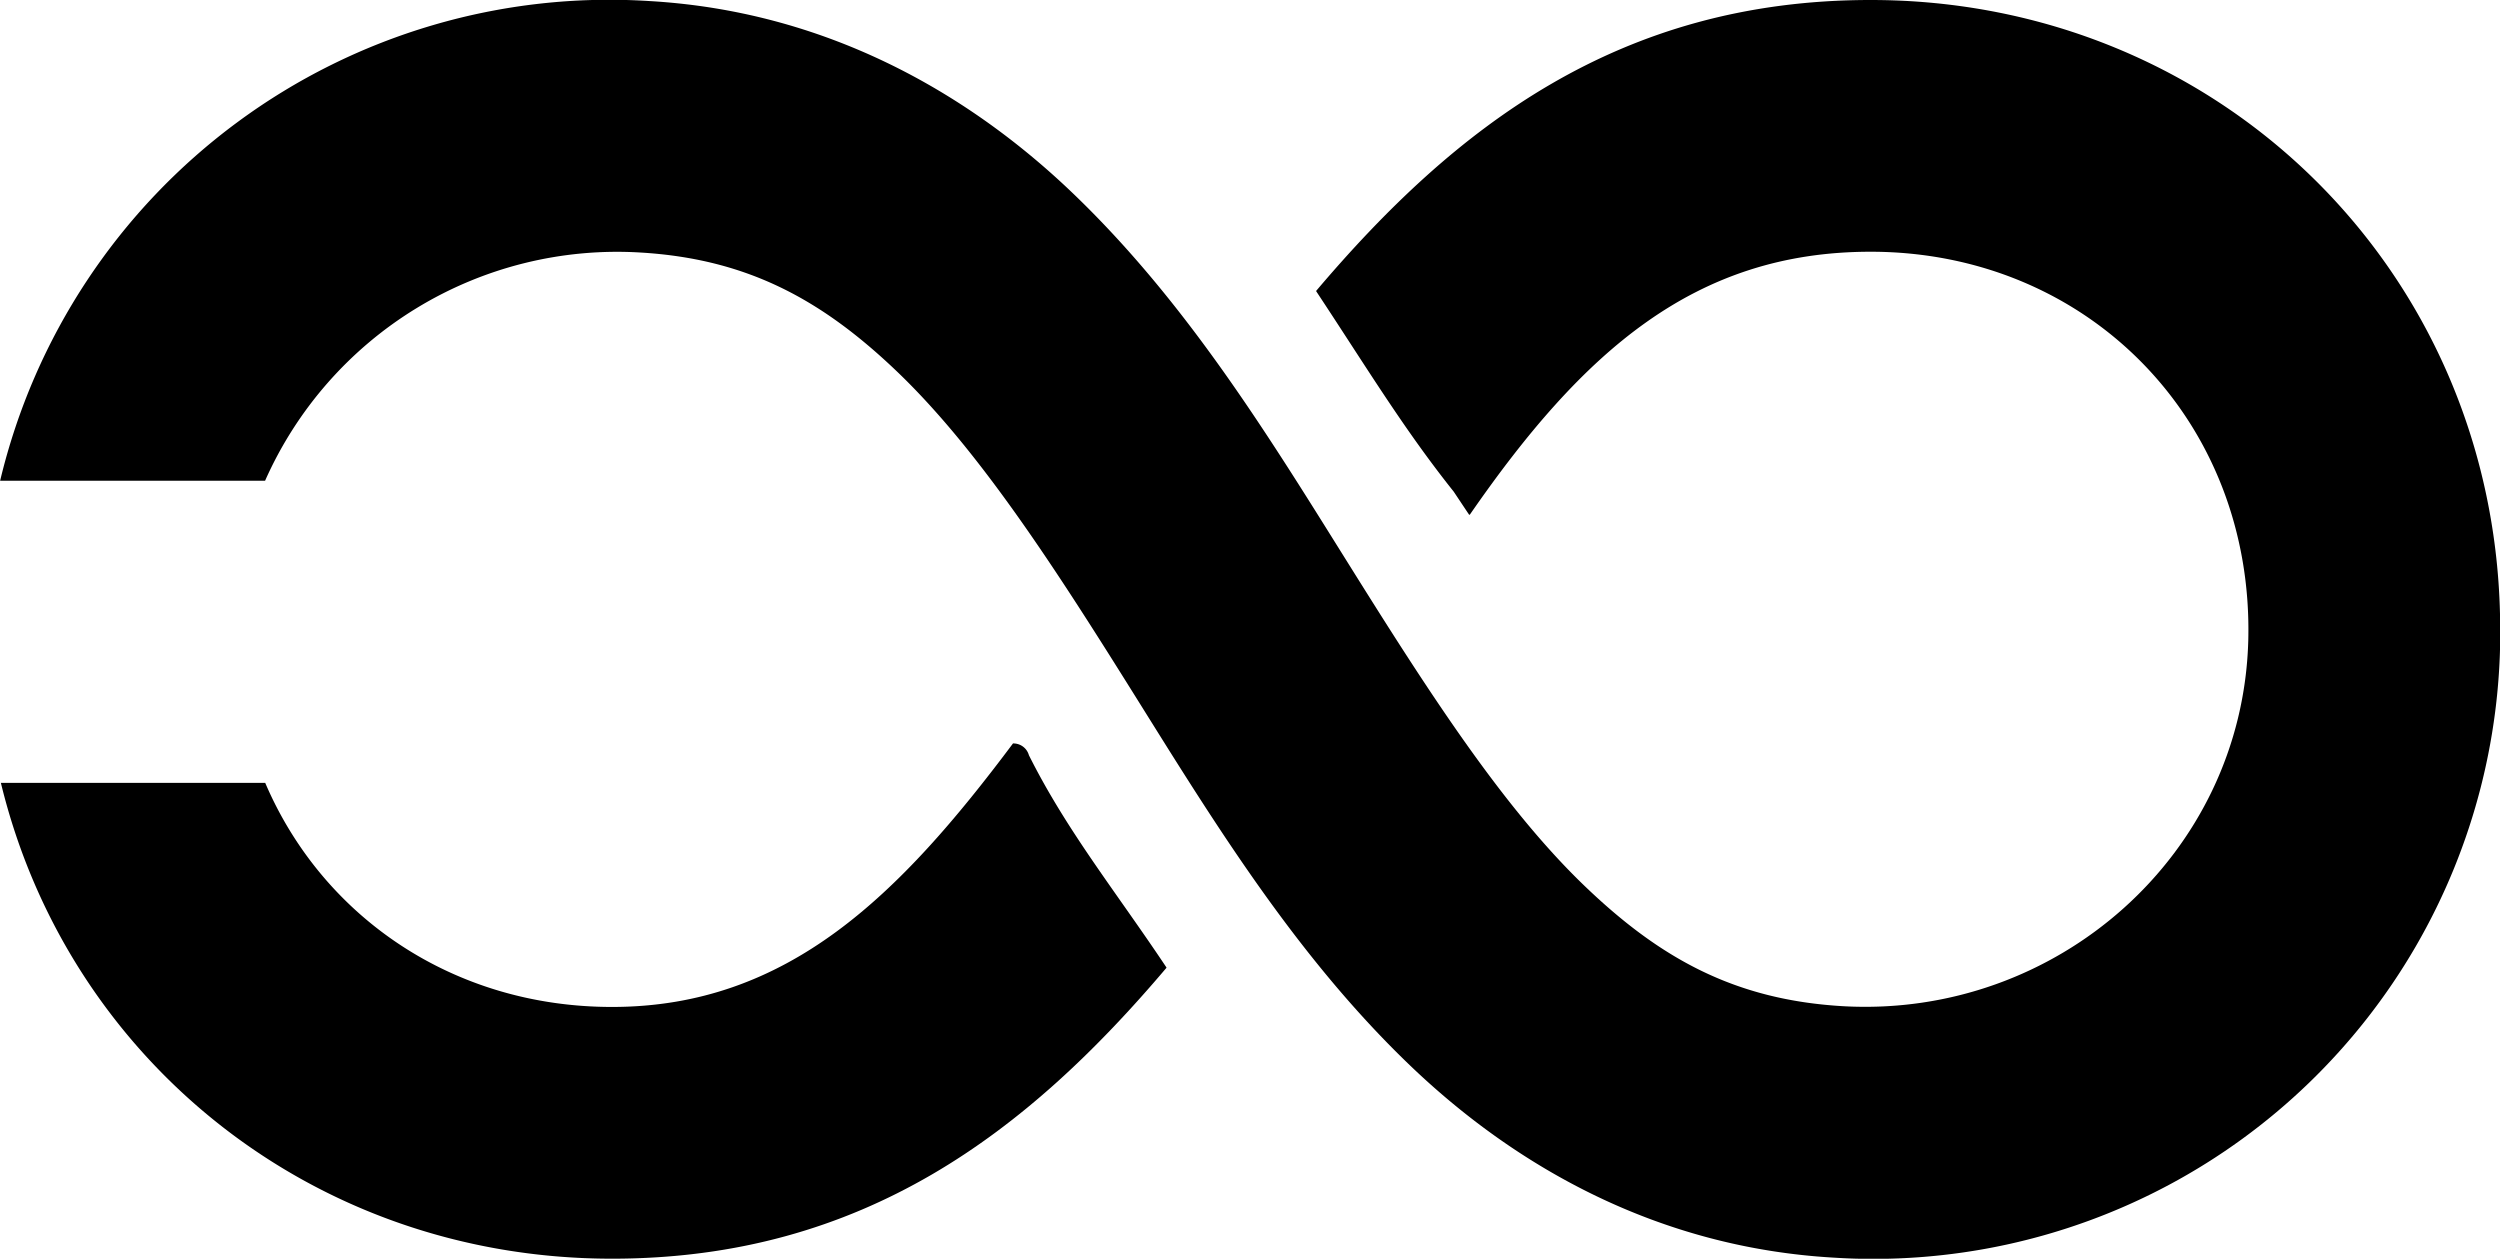 <svg id="f15aef96-9283-4e8a-8ff0-0ee7b03fd80b" data-name="Layer 1" xmlns="http://www.w3.org/2000/svg" viewBox="0 0 397.24 200.01"><title>evermaze_logo</title><g id="460d27a3-5325-4848-8e3f-e5a2b4fbdf79" data-name="surface1"><path d="M203.81,258.13a.08.08,0,0,0-.09,0C185.76,282.13,168,300,140,300c-25.22,0-46-14.33-55.1-35.61h-42C53.53,308.27,92.42,340,140,340c40,0,66.06-20.2,88.08-46.19a.09.09,0,0,0,0-.12c-8-12-15.82-21.68-21.83-33.69A2.56,2.56,0,0,0,203.81,258.13Z" transform="translate(-42.76 -140)"/><path d="M440,237.57C438.72,182.72,395.2,140,340,140c-40,0-66.06,20.21-88.08,46.19a.09.09,0,0,0,0,.12c7.94,12,13.87,21.83,21.83,31.81h0l2.42,3.63a.1.1,0,0,0,.16,0C294.27,195.81,312.07,180,340,180c34.58,0,60.91,26.94,60,61.8-.92,34-30.42,60-64.39,58.08-17.25-1-29.17-7.64-41.21-19.25-13.05-12.58-25-31.25-37.5-51.25s-25.55-41.33-43.75-58.75c-17-16.27-39.58-28.86-67.17-30.46a99.53,99.53,0,0,0-103.2,76.22h42.1a61.19,61.19,0,0,1,59.55-36.27c17.25,1,29.17,7.64,41.22,19.26,13,12.57,25,31.25,37.5,51.25s25.54,41.32,43.75,58.75c17,16.26,39.57,28.85,67.16,30.45A99.6,99.6,0,0,0,440,237.57Z" transform="translate(-42.76 -140)"/></g></svg>
